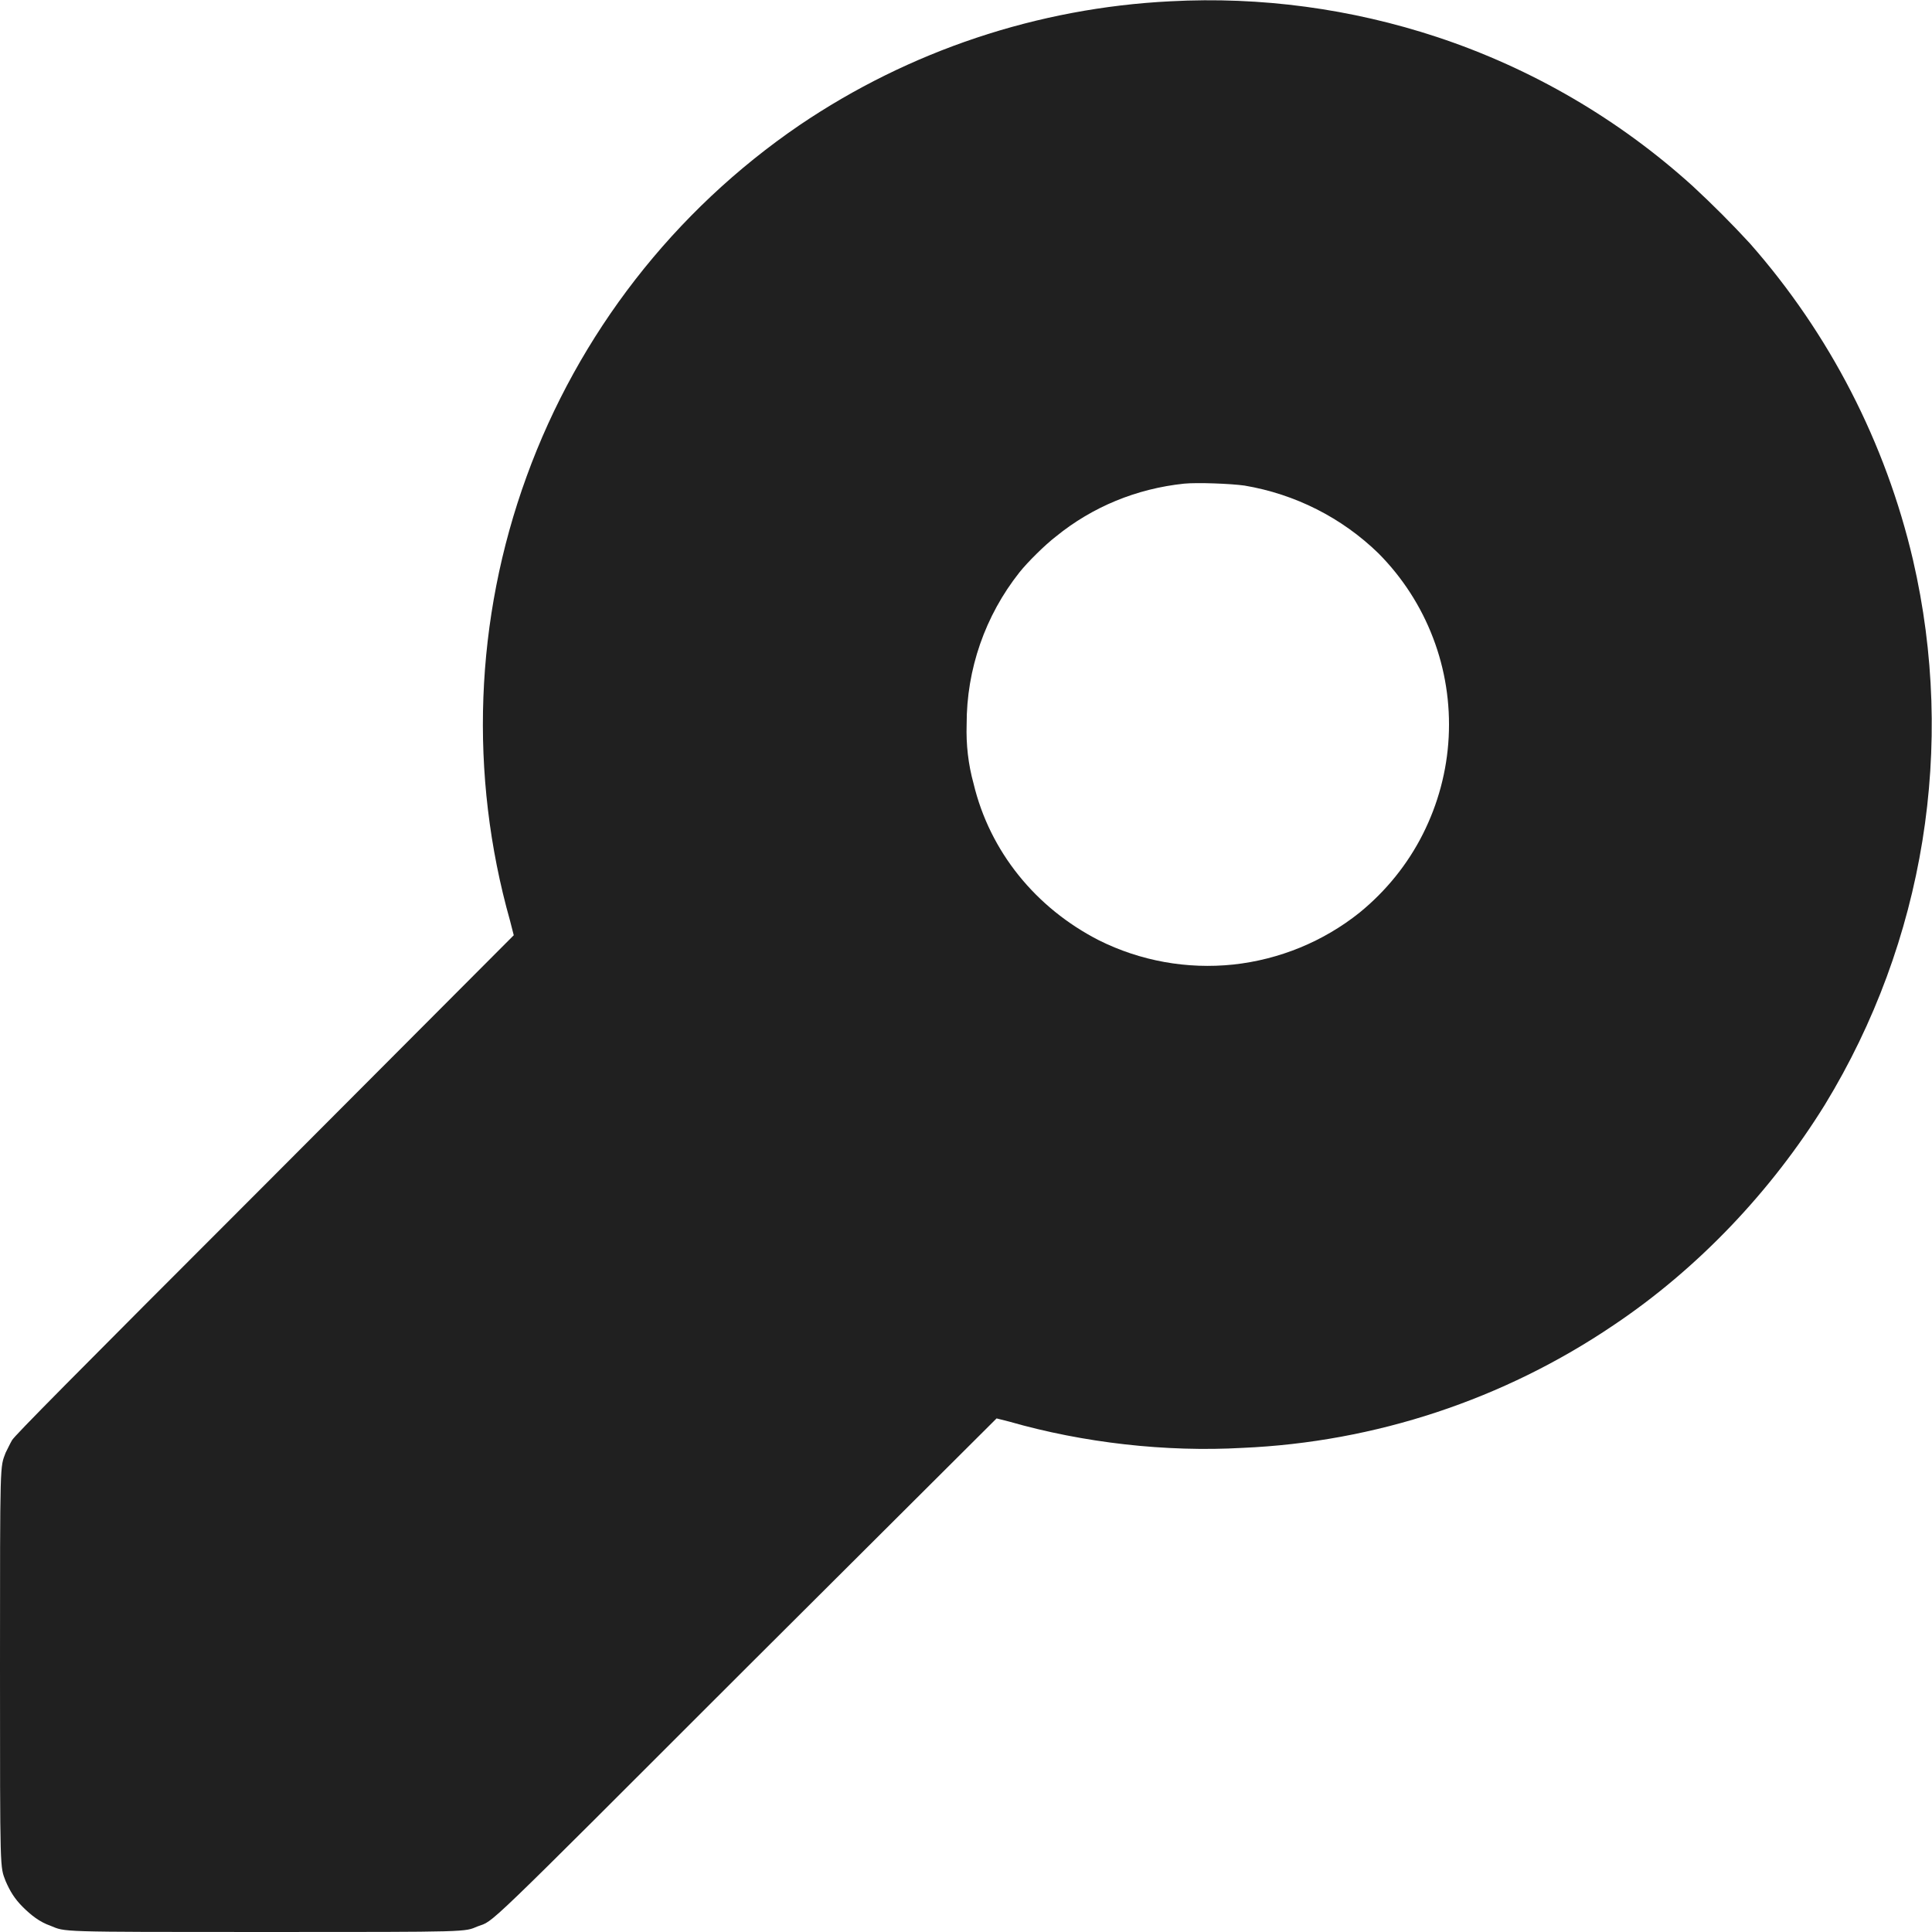<svg width="12" height="12" viewBox="0 0 12 12" fill="none" xmlns="http://www.w3.org/2000/svg">
<g clip-path="url(#clip0_2064_46180)">
<path d="M7.27 0.008C6.446 0.049 5.648 0.315 4.965 0.778C4.186 1.31 3.593 2.073 3.271 2.959C2.948 3.846 2.912 4.811 3.168 5.719L3.191 5.809L1.645 7.359C0.434 8.57 0.09 8.918 0.075 8.945C0.063 8.965 0.047 9 0.035 9.023C0 9.117 0 9.055 0 10.352C0 11.652 0 11.59 0.035 11.684C0.062 11.746 0.09 11.793 0.141 11.844C0.191 11.894 0.246 11.938 0.313 11.961C0.41 12 0.34 12 1.647 12C2.937 12 2.882 12 2.967 11.965C3.073 11.925 2.964 12.031 4.64 10.355L6.19 8.81L6.269 8.83C6.729 8.962 7.241 9.02 7.718 8.993C8.542 8.957 9.339 8.693 10.022 8.231C10.546 7.88 11.002 7.399 11.335 6.861C11.953 5.848 12.149 4.634 11.882 3.478C11.712 2.75 11.364 2.074 10.87 1.513C10.757 1.39 10.638 1.271 10.515 1.157C10.056 0.741 9.515 0.425 8.926 0.23C8.393 0.054 7.831 -0.022 7.27 0.008ZM7.73 3.016C8.044 3.069 8.334 3.215 8.562 3.437C8.71 3.586 8.826 3.765 8.901 3.962C8.976 4.158 9.009 4.368 8.998 4.579C8.987 4.789 8.932 4.994 8.837 5.182C8.742 5.37 8.608 5.535 8.445 5.668C8.22 5.848 7.947 5.96 7.66 5.991C7.373 6.021 7.083 5.969 6.825 5.84C6.434 5.64 6.148 5.29 6.047 4.867C6.014 4.748 6 4.624 6.004 4.5C6.003 4.157 6.119 3.824 6.332 3.555C6.382 3.492 6.492 3.383 6.559 3.332C6.785 3.148 7.059 3.035 7.355 3.004C7.437 2.996 7.645 3.004 7.73 3.016Z" fill="#202020"/>
</g>
<defs>
<clipPath id="clip0_2064_46180">
<rect width="12" height="12" fill="white"/>
</clipPath>
</defs>
</svg>
